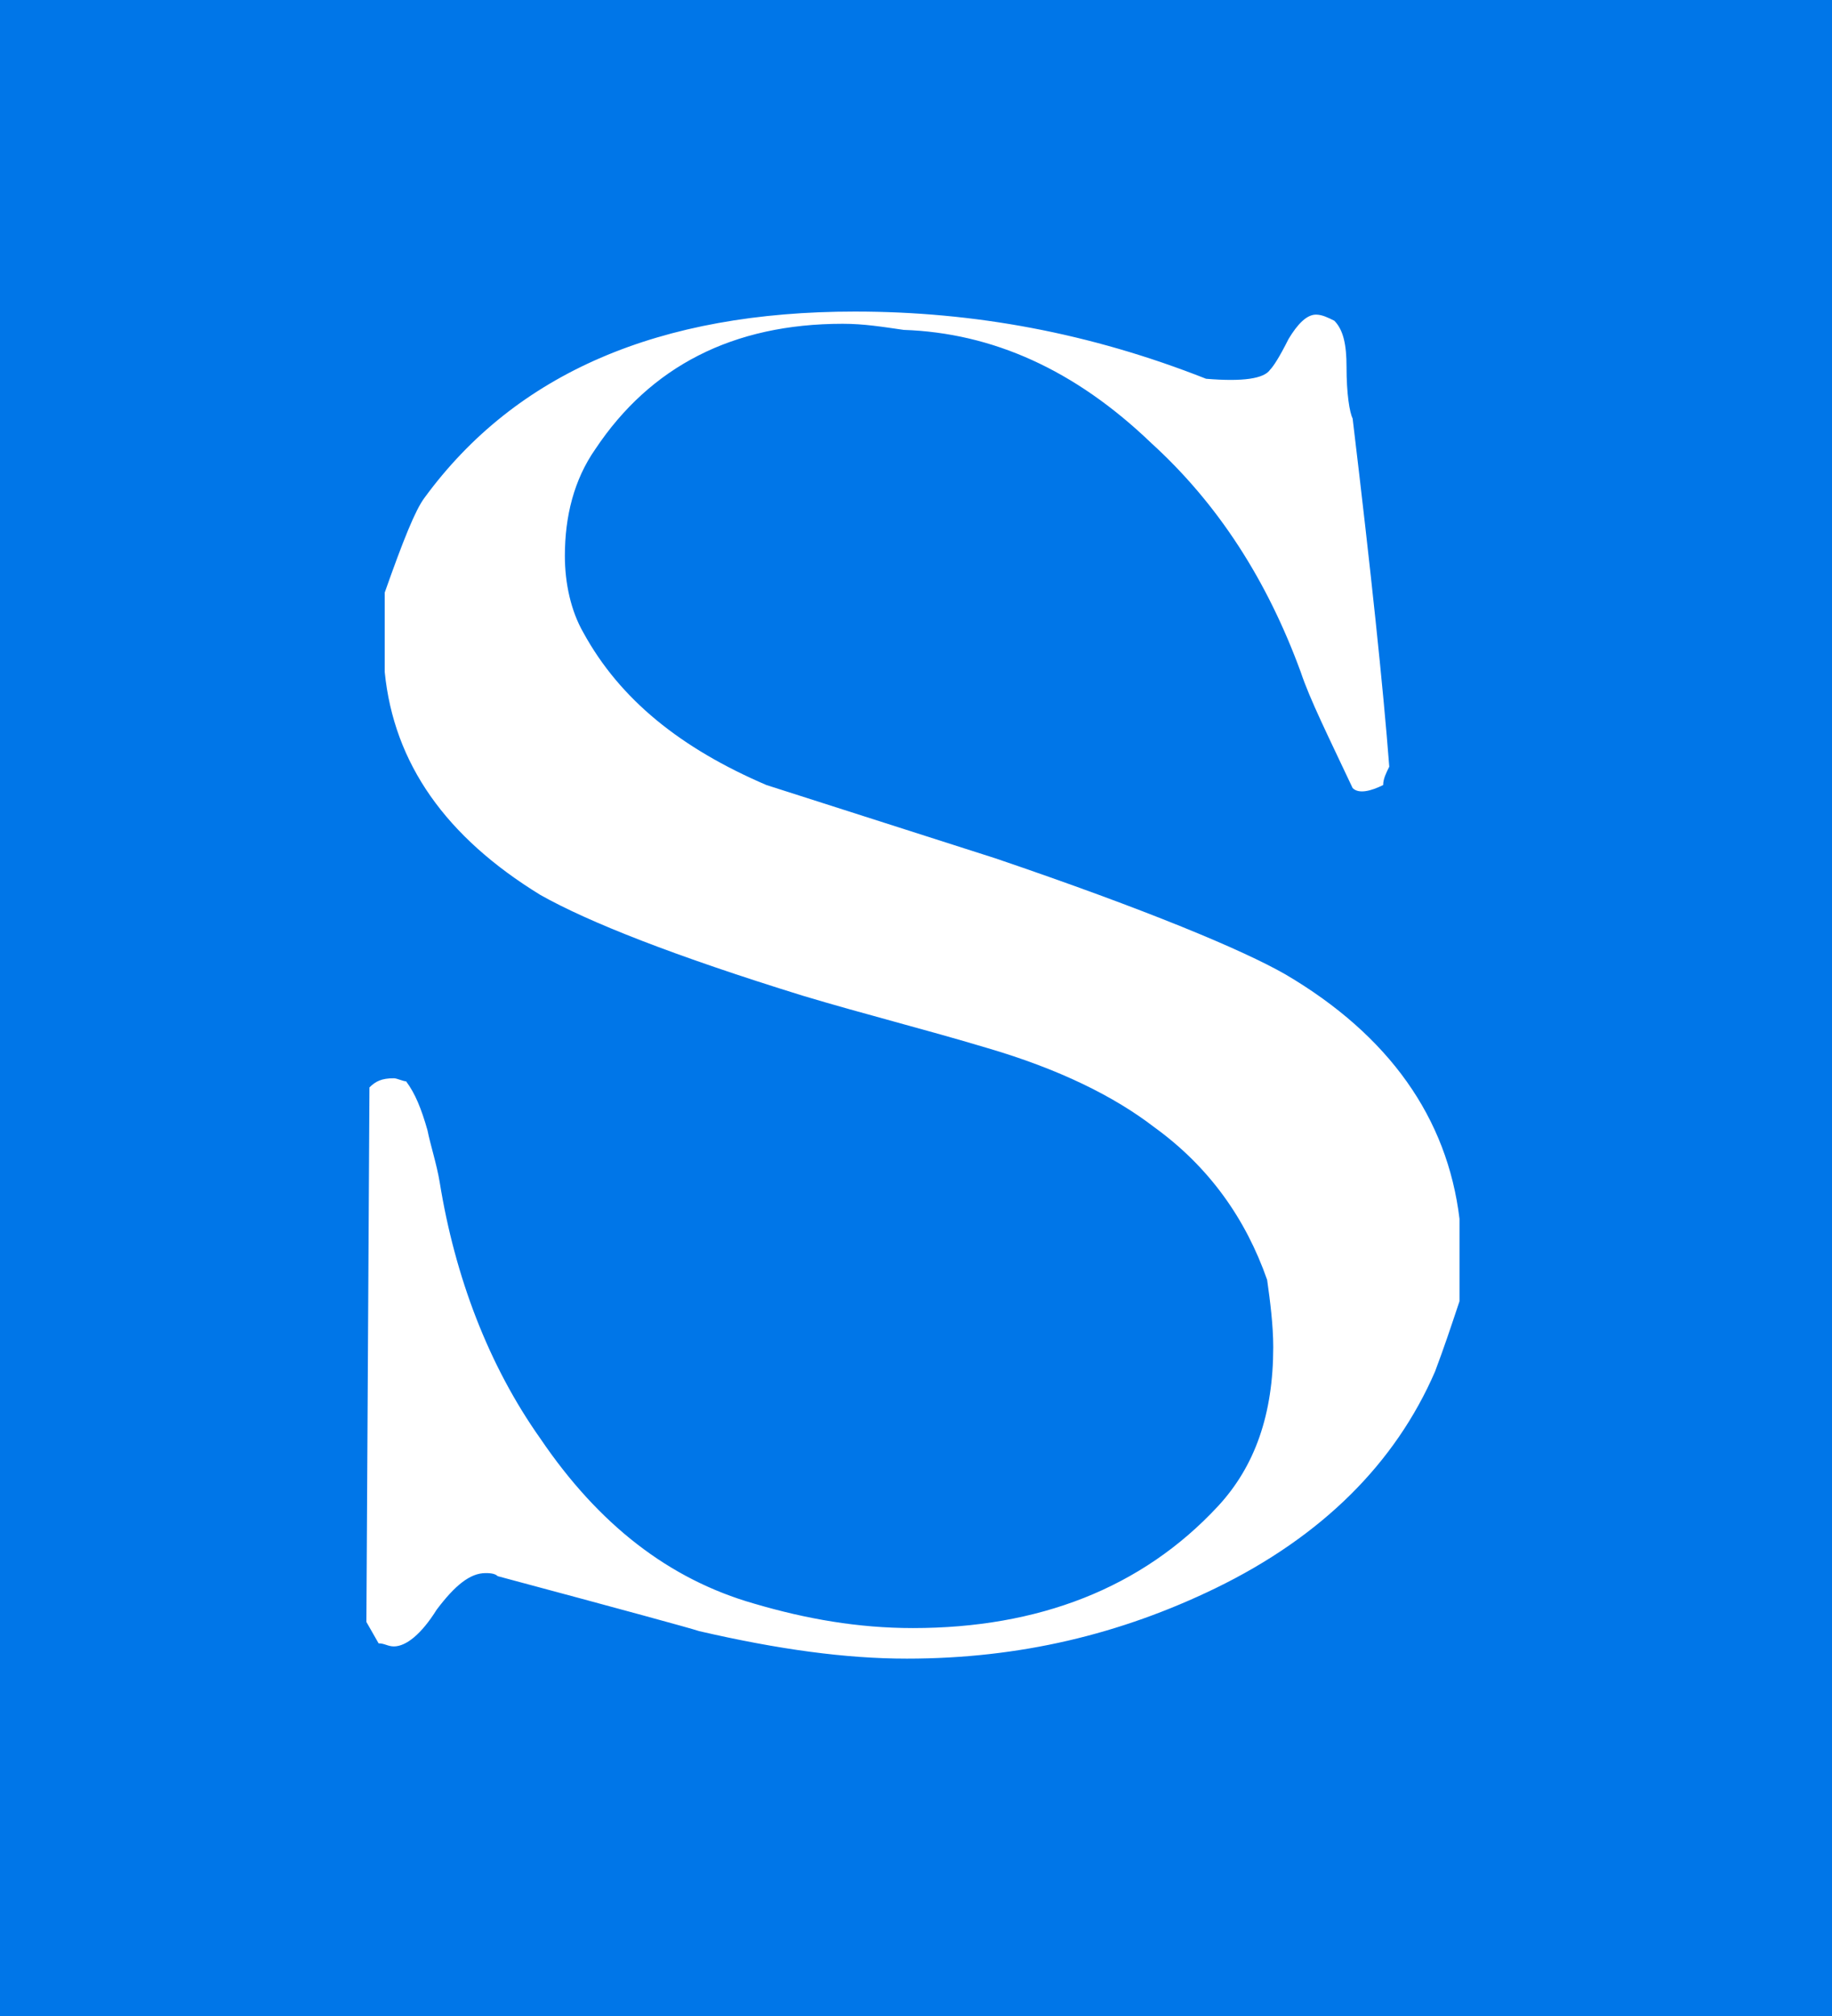 <?xml version="1.0" encoding="utf-8"?>
<!-- Generator: Adobe Illustrator 18.1.0, SVG Export Plug-In . SVG Version: 6.00 Build 0)  -->
<!DOCTYPE svg PUBLIC "-//W3C//DTD SVG 1.1//EN" "http://www.w3.org/Graphics/SVG/1.1/DTD/svg11.dtd">
<svg version="1.1" id="Camada_1" xmlns="http://www.w3.org/2000/svg" xmlns:xlink="http://www.w3.org/1999/xlink" x="0px" y="0px"
	 viewBox="0 0 60 66" enable-background="new 0 0 60 66" xml:space="preserve">
<g>
	<rect fill="#0076E8" width="60" height="66"/>
	<path fill="#FFFFFF" d="M47.8,42.6v-2.7c-0.4-3.3-2.3-6-5.7-8c-1.4-0.8-4.5-2.1-9.5-3.8c-2.5-0.8-5-1.6-7.5-2.4
		c-2.8-1.2-4.8-2.8-6-5c-0.4-0.7-0.6-1.6-0.6-2.5c0-1.3,0.3-2.5,1-3.5c1.8-2.7,4.5-4.1,8.1-4.1c0.7,0,1.3,0.1,2,0.2
		c2.9,0.1,5.6,1.3,8.1,3.7c2.2,2,3.8,4.5,4.9,7.5c0.3,0.9,0.9,2.1,1.7,3.8c0.2,0.2,0.6,0.1,1-0.1c0-0.2,0.1-0.4,0.2-0.6
		c-0.2-2.6-0.6-6.4-1.2-11.4c-0.1-0.2-0.2-0.8-0.2-1.7c0-0.7-0.1-1.2-0.4-1.5c-0.2-0.1-0.4-0.2-0.6-0.2c-0.3,0-0.6,0.3-0.9,0.8
		c-0.3,0.6-0.5,0.9-0.6,1c-0.2,0.3-0.9,0.4-2.1,0.3c-3.8-1.5-7.6-2.2-11.5-2.2c-6.4,0-11.1,2-14.1,6.1c-0.3,0.4-0.7,1.4-1.3,3.1v2.6
		c0.3,3,2,5.4,5.1,7.3c1.6,0.9,4.4,2,8.6,3.3c2,0.6,4,1.1,6,1.7c2.4,0.7,4.2,1.6,5.5,2.6c1.8,1.3,3,3,3.7,5c0.1,0.7,0.2,1.5,0.2,2.2
		c0,2.2-0.6,3.9-1.8,5.2c-2.5,2.7-5.9,4-10,4c-1.8,0-3.5-0.3-5.2-0.8c-2.8-0.8-5.1-2.6-7-5.4c-1.7-2.4-2.8-5.3-3.3-8.4
		c-0.1-0.6-0.3-1.2-0.4-1.7c-0.2-0.7-0.4-1.2-0.7-1.6c-0.1,0-0.3-0.1-0.4-0.1c-0.4,0-0.6,0.1-0.8,0.3l-0.1,17.5l0.4,0.7
		c0.2,0,0.3,0.1,0.5,0.1c0.4,0,0.9-0.4,1.4-1.2c0.6-0.8,1.1-1.2,1.6-1.2c0.1,0,0.3,0,0.4,0.1c4.1,1.1,6.3,1.7,6.6,1.8
		c2.6,0.6,4.8,0.9,6.8,0.9c3.7,0,7-0.8,10.1-2.3c3.5-1.7,5.9-4.1,7.2-7.1C47.3,44.1,47.5,43.5,47.8,42.6z"/>
</g>
</svg>
